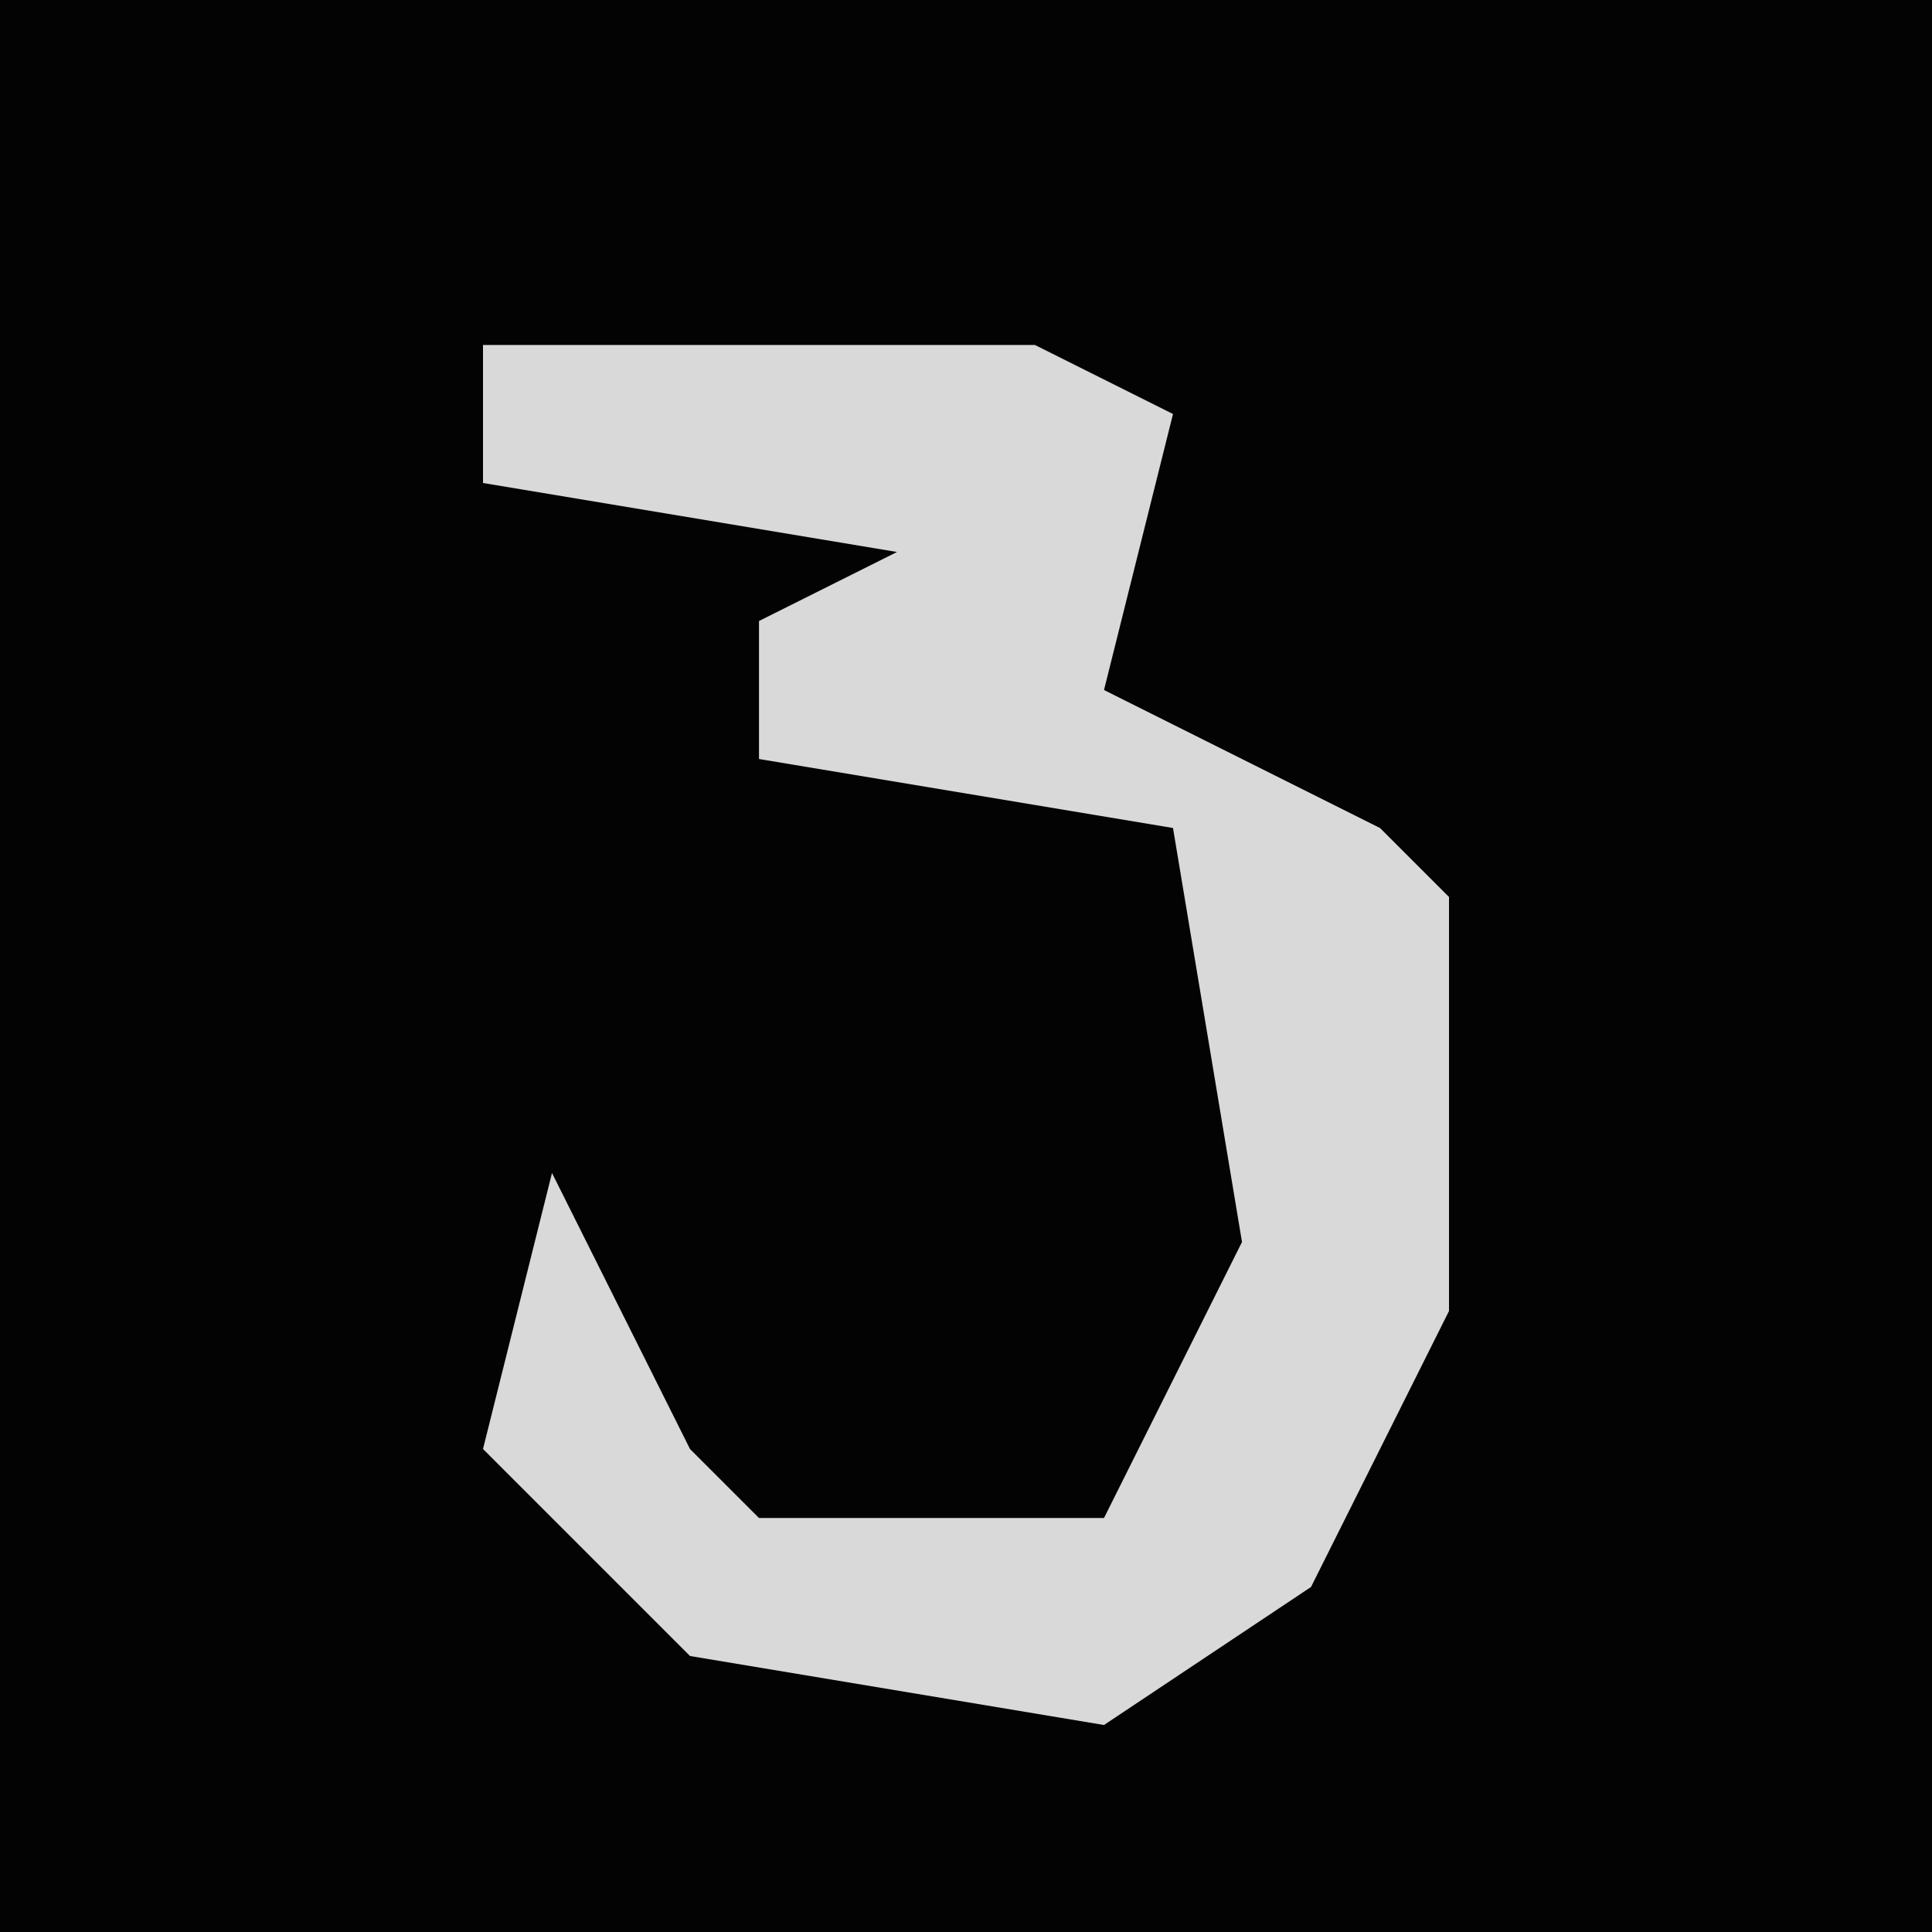 <?xml version="1.0" encoding="UTF-8"?>
<svg version="1.1" xmlns="http://www.w3.org/2000/svg" width="28" height="28">
<path d="M0,0 L28,0 L28,28 L0,28 Z " fill="#030303" transform="translate(0,0)"/>
<path d="M0,0 L8,0 L10,1 L9,5 L13,7 L14,8 L14,14 L12,18 L9,20 L3,19 L0,16 L1,12 L3,16 L4,17 L9,17 L11,13 L10,7 L4,6 L4,4 L6,3 L0,2 Z " fill="#D9D9D9" transform="translate(7,5)"/>
</svg>
